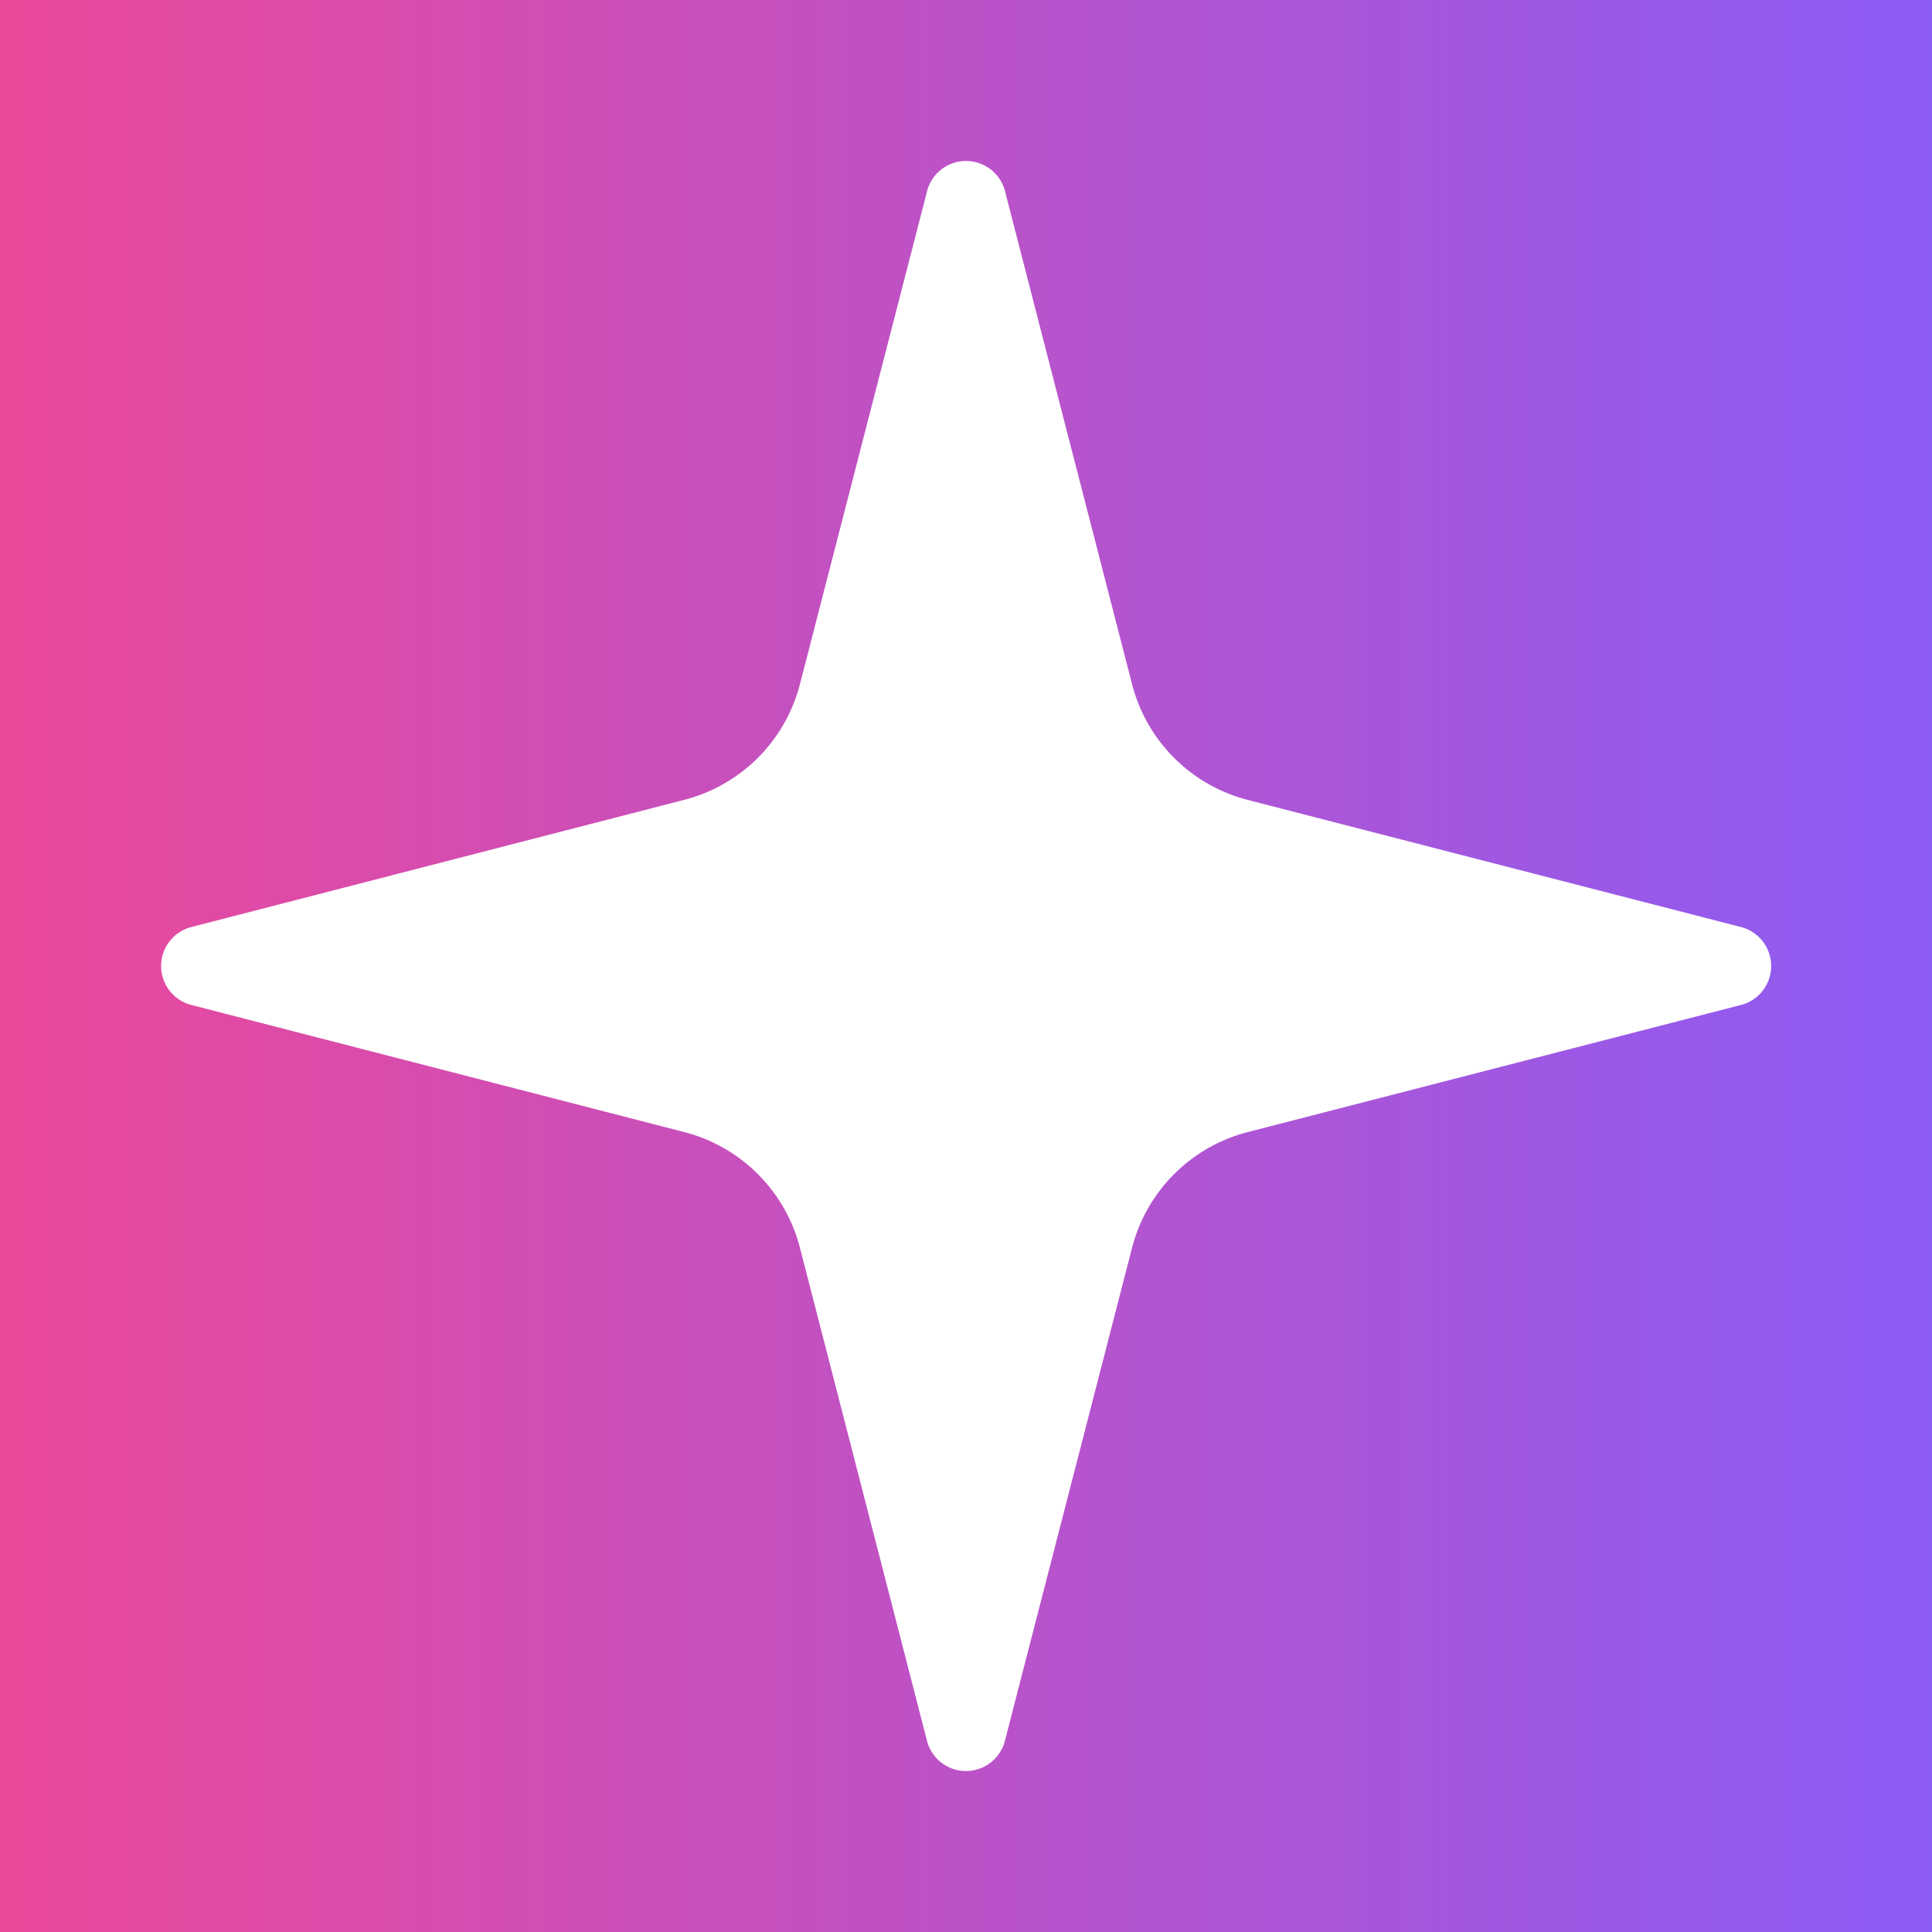 <!-- <div className="p-2 bg-gradient-to-r from-pink-500 to-purple-600 rounded-lg">
    <svg xmlns="http://www.w3.org/2000/svg" class="h-6 w-6 text-white" viewBox="0 0 24 24" stroke="#ffffff" stroke-width="2" stroke-linecap="round" stroke-linejoin="round" class="lucide lucide-sparkles-icon lucide-sparkles"><path d="M9.937 15.5A2 2 0 0 0 8.5 14.063l-6.135-1.582a.5.5 0 0 1 0-.962L8.5 9.936A2 2 0 0 0 9.937 8.5l1.582-6.135a.5.5 0 0 1 .963 0L14.063 8.5A2 2 0 0 0 15.5 9.937l6.135 1.581a.5.5 0 0 1 0 .964L15.5 14.063a2 2 0 0 0-1.437 1.437l-1.582 6.135a.5.5 0 0 1-.963 0z"/><path d="M20 3v4"/><path d="M22 5h-4"/><path d="M4 17v2"/><path d="M5 18H3"/></svg>
</div> -->

<!-- <svg xmlns="http://www.w3.org/2000/svg" className="h-4 w-4 text-white" 
width="24" height="24" 
viewBox="0 0 24 24" fill="none" stroke="#ffffff" 
stroke-width="2" stroke-linecap="round" stroke-linejoin="round" 
class="lucide lucide-sparkles-icon lucide-sparkles">
<path d="M9.937 15.5A2 2 0 0 0 8.5 14.063l-6.135-1.582a.5.5 0 0 1 0-.962L8.5 9.936A2 2 0 0 0 9.937 8.5l1.582-6.135a.5.5 0 0 1 .963 0L14.063 8.5A2 2 0 0 0 15.5 9.937l6.135 1.581a.5.5 0 0 1 0 .964L15.5 14.063a2 2 0 0 0-1.437 1.437l-1.582 6.135a.5.5 0 0 1-.963 0z"/>
<path d="M20 3v4"/><path d="M22 5h-4"/><path d="M4 17v2"/><path d="M5 18H3"/></svg> -->

<svg xmlns="http://www.w3.org/2000/svg" viewBox="0 0 24 24" 
    class="lucide lucide-sparkles-icon lucide-sparkles" fill="white" 
    stroke-width="2" stroke-linecap="round" stroke-linejoin="round" stroke="none">
  <rect x="0" y="0" width="24" height="24" fill="#333333" stroke="none"/>
  <rect width="24" height="24" fill="url(#grad)" />
  <defs>
    <linearGradient id="grad" x1="0" x2="1" y1="0" y2="0">
      <stop offset="0%" stop-color="#ec4899" />
      <stop offset="100%" stop-color="#8b5cf6" />
    </linearGradient>
  </defs>
  <!-- original Sparkles path below -->
  <path d="M9.937 15.5A2 2 0 0 0 8.5 14.063l-6.135-1.582a.5.5 0 0 1 0-.962L8.5 9.936A2 2 0 0 0 9.937 8.5l1.582-6.135a.5.5 0 0 1 .963 0L14.063 8.5A2 2 0 0 0 15.5 9.937l6.135 1.581a.5.5 0 0 1 0 .964L15.5 14.063a2 2 0 0 0-1.437 1.437l-1.582 6.135a.5.5 0 0 1-.963 0z"/>
  <path d="M20 3v4"/><path d="M22 5h-4"/><path d="M4 17v2"/><path d="M5 18H3" fill="white"/>
</svg>
